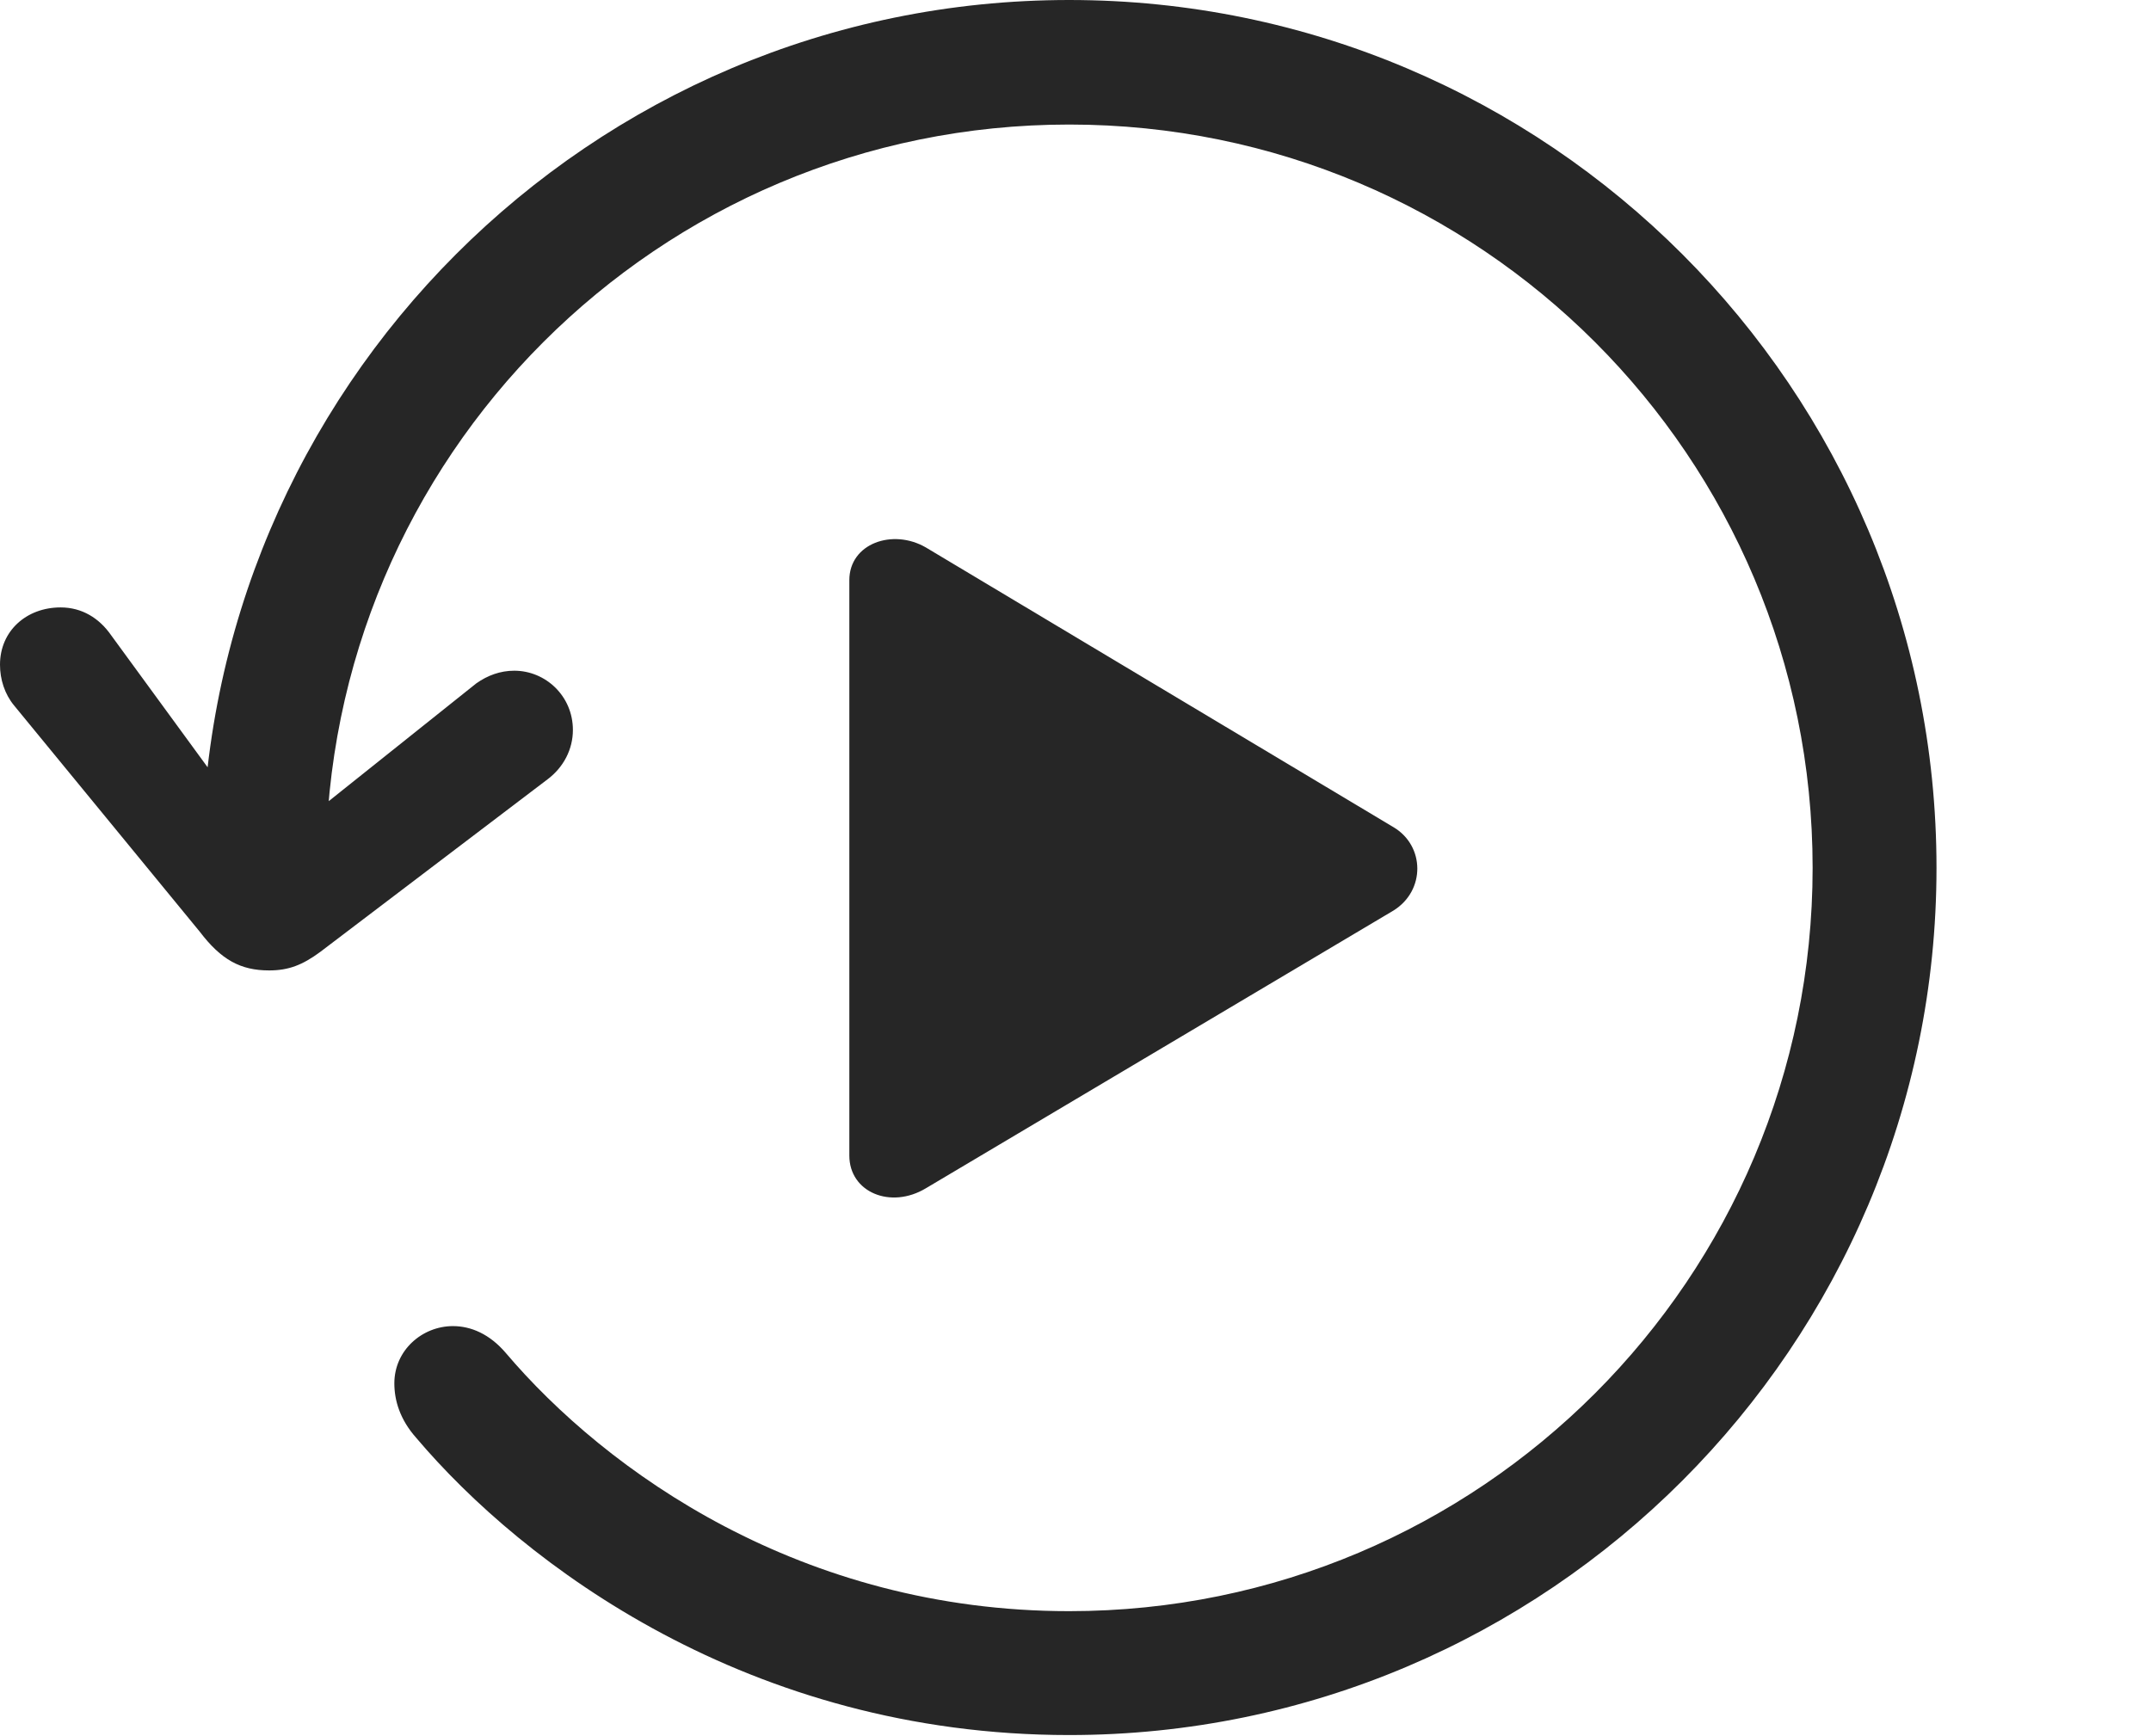 <?xml version="1.0" encoding="UTF-8"?>
<!--Generator: Apple Native CoreSVG 326-->
<!DOCTYPE svg
PUBLIC "-//W3C//DTD SVG 1.1//EN"
       "http://www.w3.org/Graphics/SVG/1.1/DTD/svg11.dtd">
<svg version="1.1" xmlns="http://www.w3.org/2000/svg" xmlns:xlink="http://www.w3.org/1999/xlink" viewBox="0 0 63.066 50.918">
 <g>
  <rect height="50.918" opacity="0" width="63.066" x="0" y="0"/>
  <path d="M31.348 50.879C45.391 50.879 56.777 39.453 56.777 25.449C56.777 11.406 45.391 0 31.348 0C17.305 0 5.918 11.406 5.918 25.449L8.242 25.449L3.262 18.633C2.91 18.125 2.402 17.812 1.777 17.812C0.781 17.812 0 18.496 0 19.492C0 19.922 0.137 20.352 0.41 20.684L5.859 27.324C6.484 28.145 7.051 28.457 7.891 28.457C8.457 28.457 8.867 28.301 9.395 27.91L16.055 22.852C16.523 22.5 16.797 21.973 16.797 21.406C16.797 20.41 15.996 19.668 15.078 19.668C14.668 19.668 14.297 19.805 13.965 20.039L7.188 25.449L9.551 25.449C9.551 13.398 19.297 3.652 31.348 3.652C43.398 3.652 53.145 13.398 53.145 25.449C53.145 37.48 43.398 47.246 31.348 47.246C23.496 47.246 17.773 43.145 14.824 39.668C14.355 39.121 13.809 38.887 13.281 38.887C12.383 38.887 11.562 39.59 11.562 40.566C11.562 41.055 11.719 41.621 12.207 42.168C15.332 45.859 21.953 50.879 31.348 50.879Z" fill="black" fill-opacity="0.85"/>
  <path d="M24.902 33.887C24.902 34.961 26.113 35.469 27.148 34.844L40.859 26.699C41.797 26.113 41.777 24.805 40.859 24.258L27.148 16.055C26.172 15.488 24.902 15.938 24.902 17.012Z" fill="black" fill-opacity="0.85"/>
 </g>
</svg>
